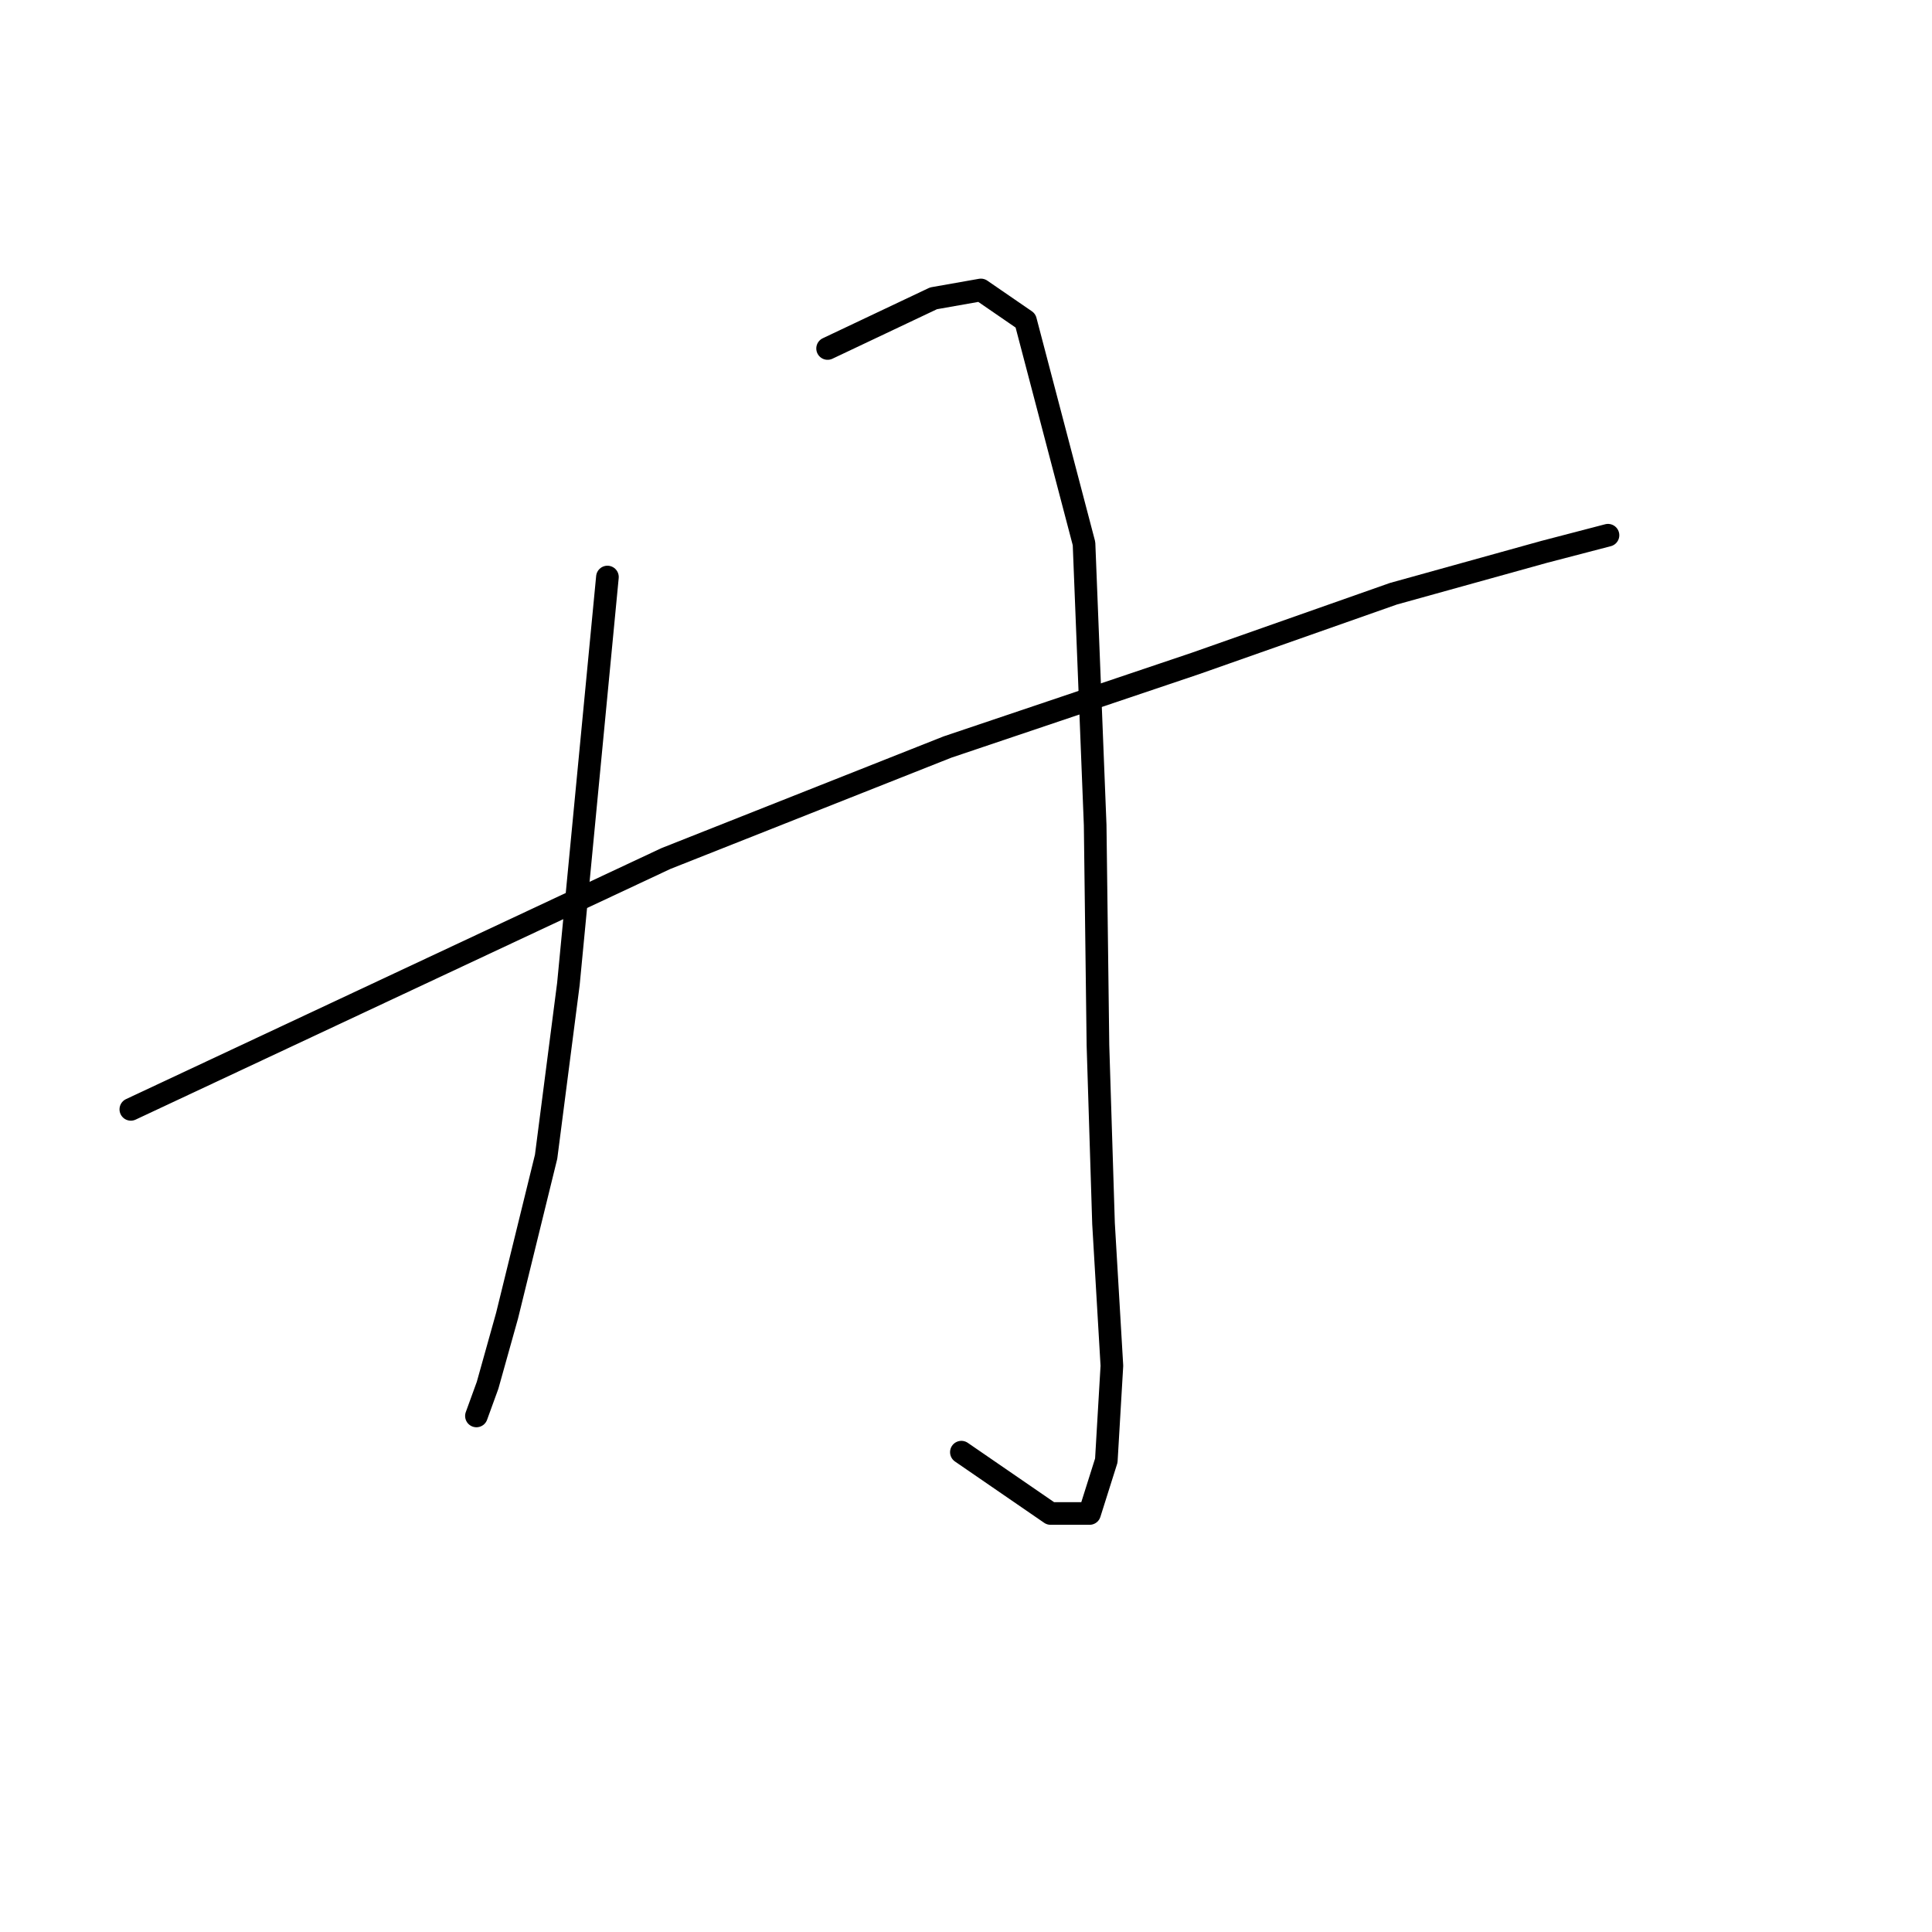 <?xml version="1.0" standalone="no"?>
    <svg width="256" height="256" xmlns="http://www.w3.org/2000/svg" version="1.1">
    <polyline stroke="black" stroke-width="3" stroke-linecap="round" fill="transparent" stroke-linejoin="round" points="80.487 76.459 77.902 103.418 75.317 130.377 72.362 153.274 67.192 174.324 64.607 183.557 63.13 187.619 63.13 187.619 " />
        <polyline stroke="black" stroke-width="3" stroke-linecap="round" fill="transparent" stroke-linejoin="round" points="109.662 46.176 116.679 42.853 123.695 39.529 129.973 38.421 135.882 42.483 143.638 72.028 145.115 109.327 145.484 138.502 146.223 162.137 147.331 180.971 146.592 193.528 144.376 200.544 139.206 200.544 127.388 192.42 127.388 192.42 " />
        <polyline stroke="black" stroke-width="3" stroke-linecap="round" fill="transparent" stroke-linejoin="round" points="17.336 146.996 52.789 130.377 88.242 113.759 125.542 98.987 158.41 87.908 184.63 78.675 204.572 73.135 213.066 70.92 213.066 70.92 " />
        </svg>